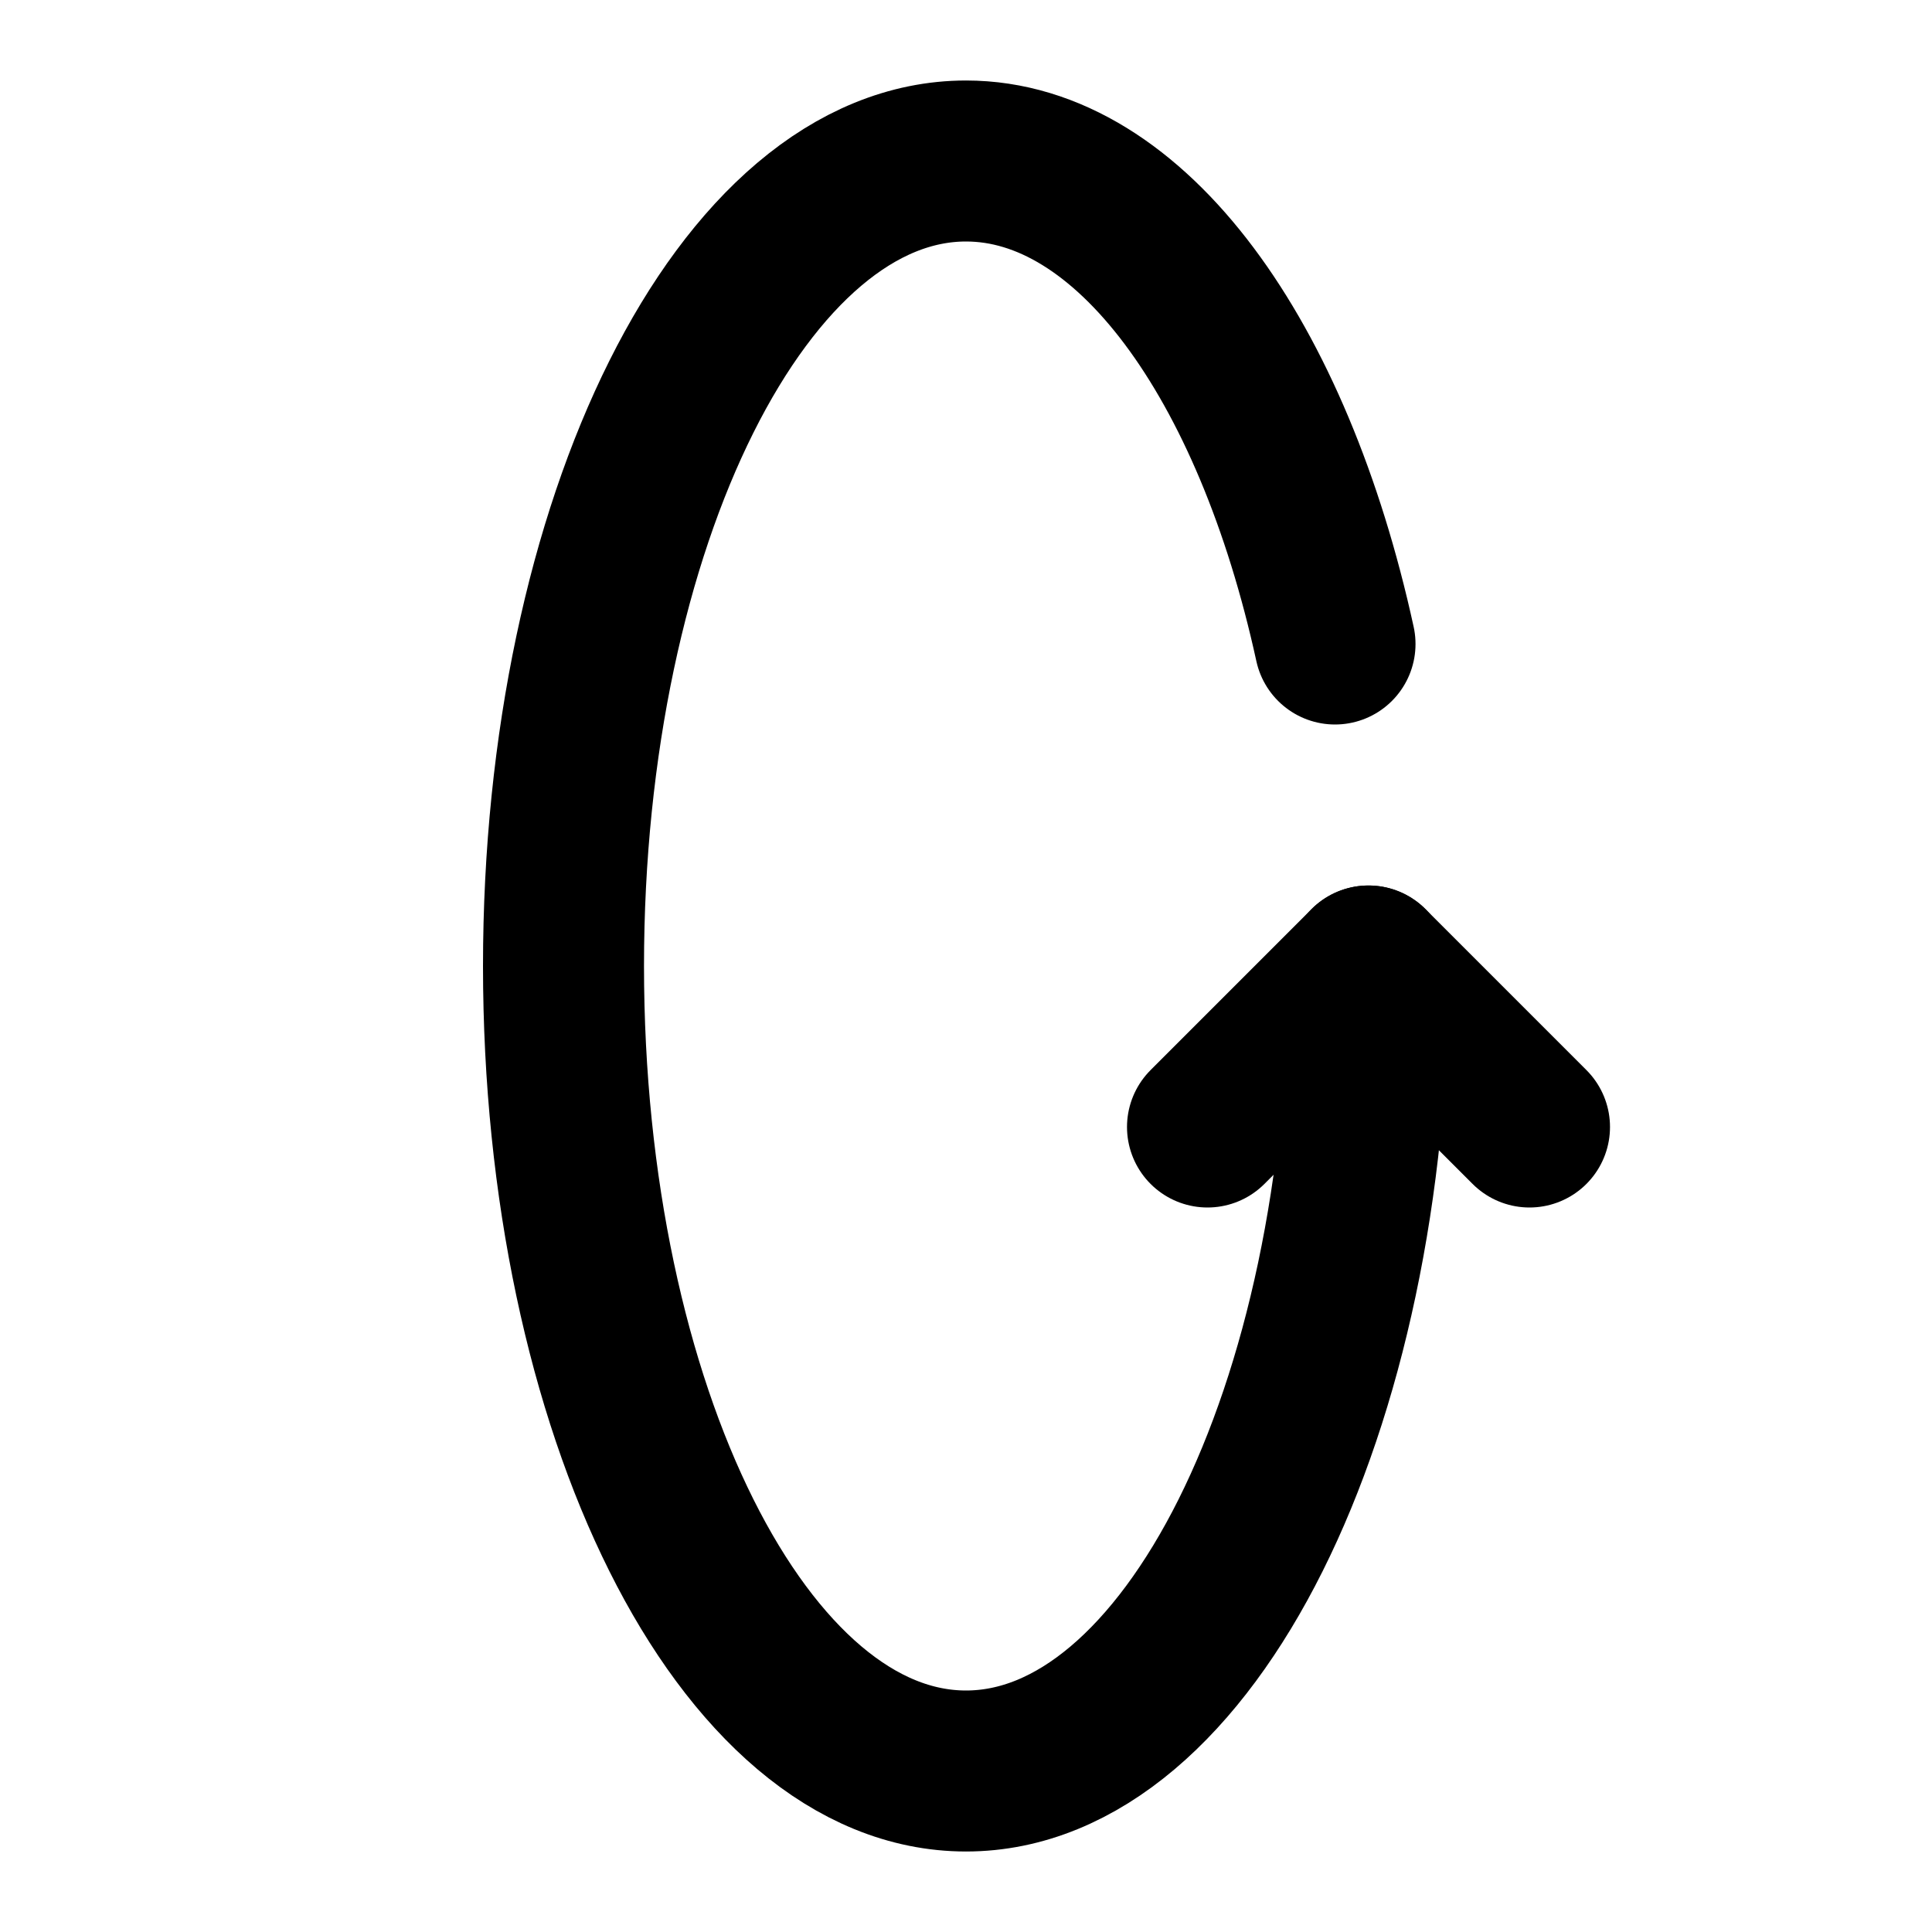 <svg xmlns="http://www.w3.org/2000/svg" xmlns:xlink="http://www.w3.org/1999/xlink" aria-hidden="true" role="img" class="iconify iconify--icon-park-outline" width="1em" height="1em" preserveAspectRatio="xMidYMid meet" viewBox="0 0 48 48"><g fill="none" stroke="currentColor" stroke-linecap="round" stroke-linejoin="round" stroke-width="4"><path d="m38 28l-4-4l-4 4"></path><path d="M33.168 16C31.625 8.936 28.1 4 24 4c-5.523 0-10 8.954-10 20s4.477 20 10 20s10-8.954 10-20"></path></g></svg>